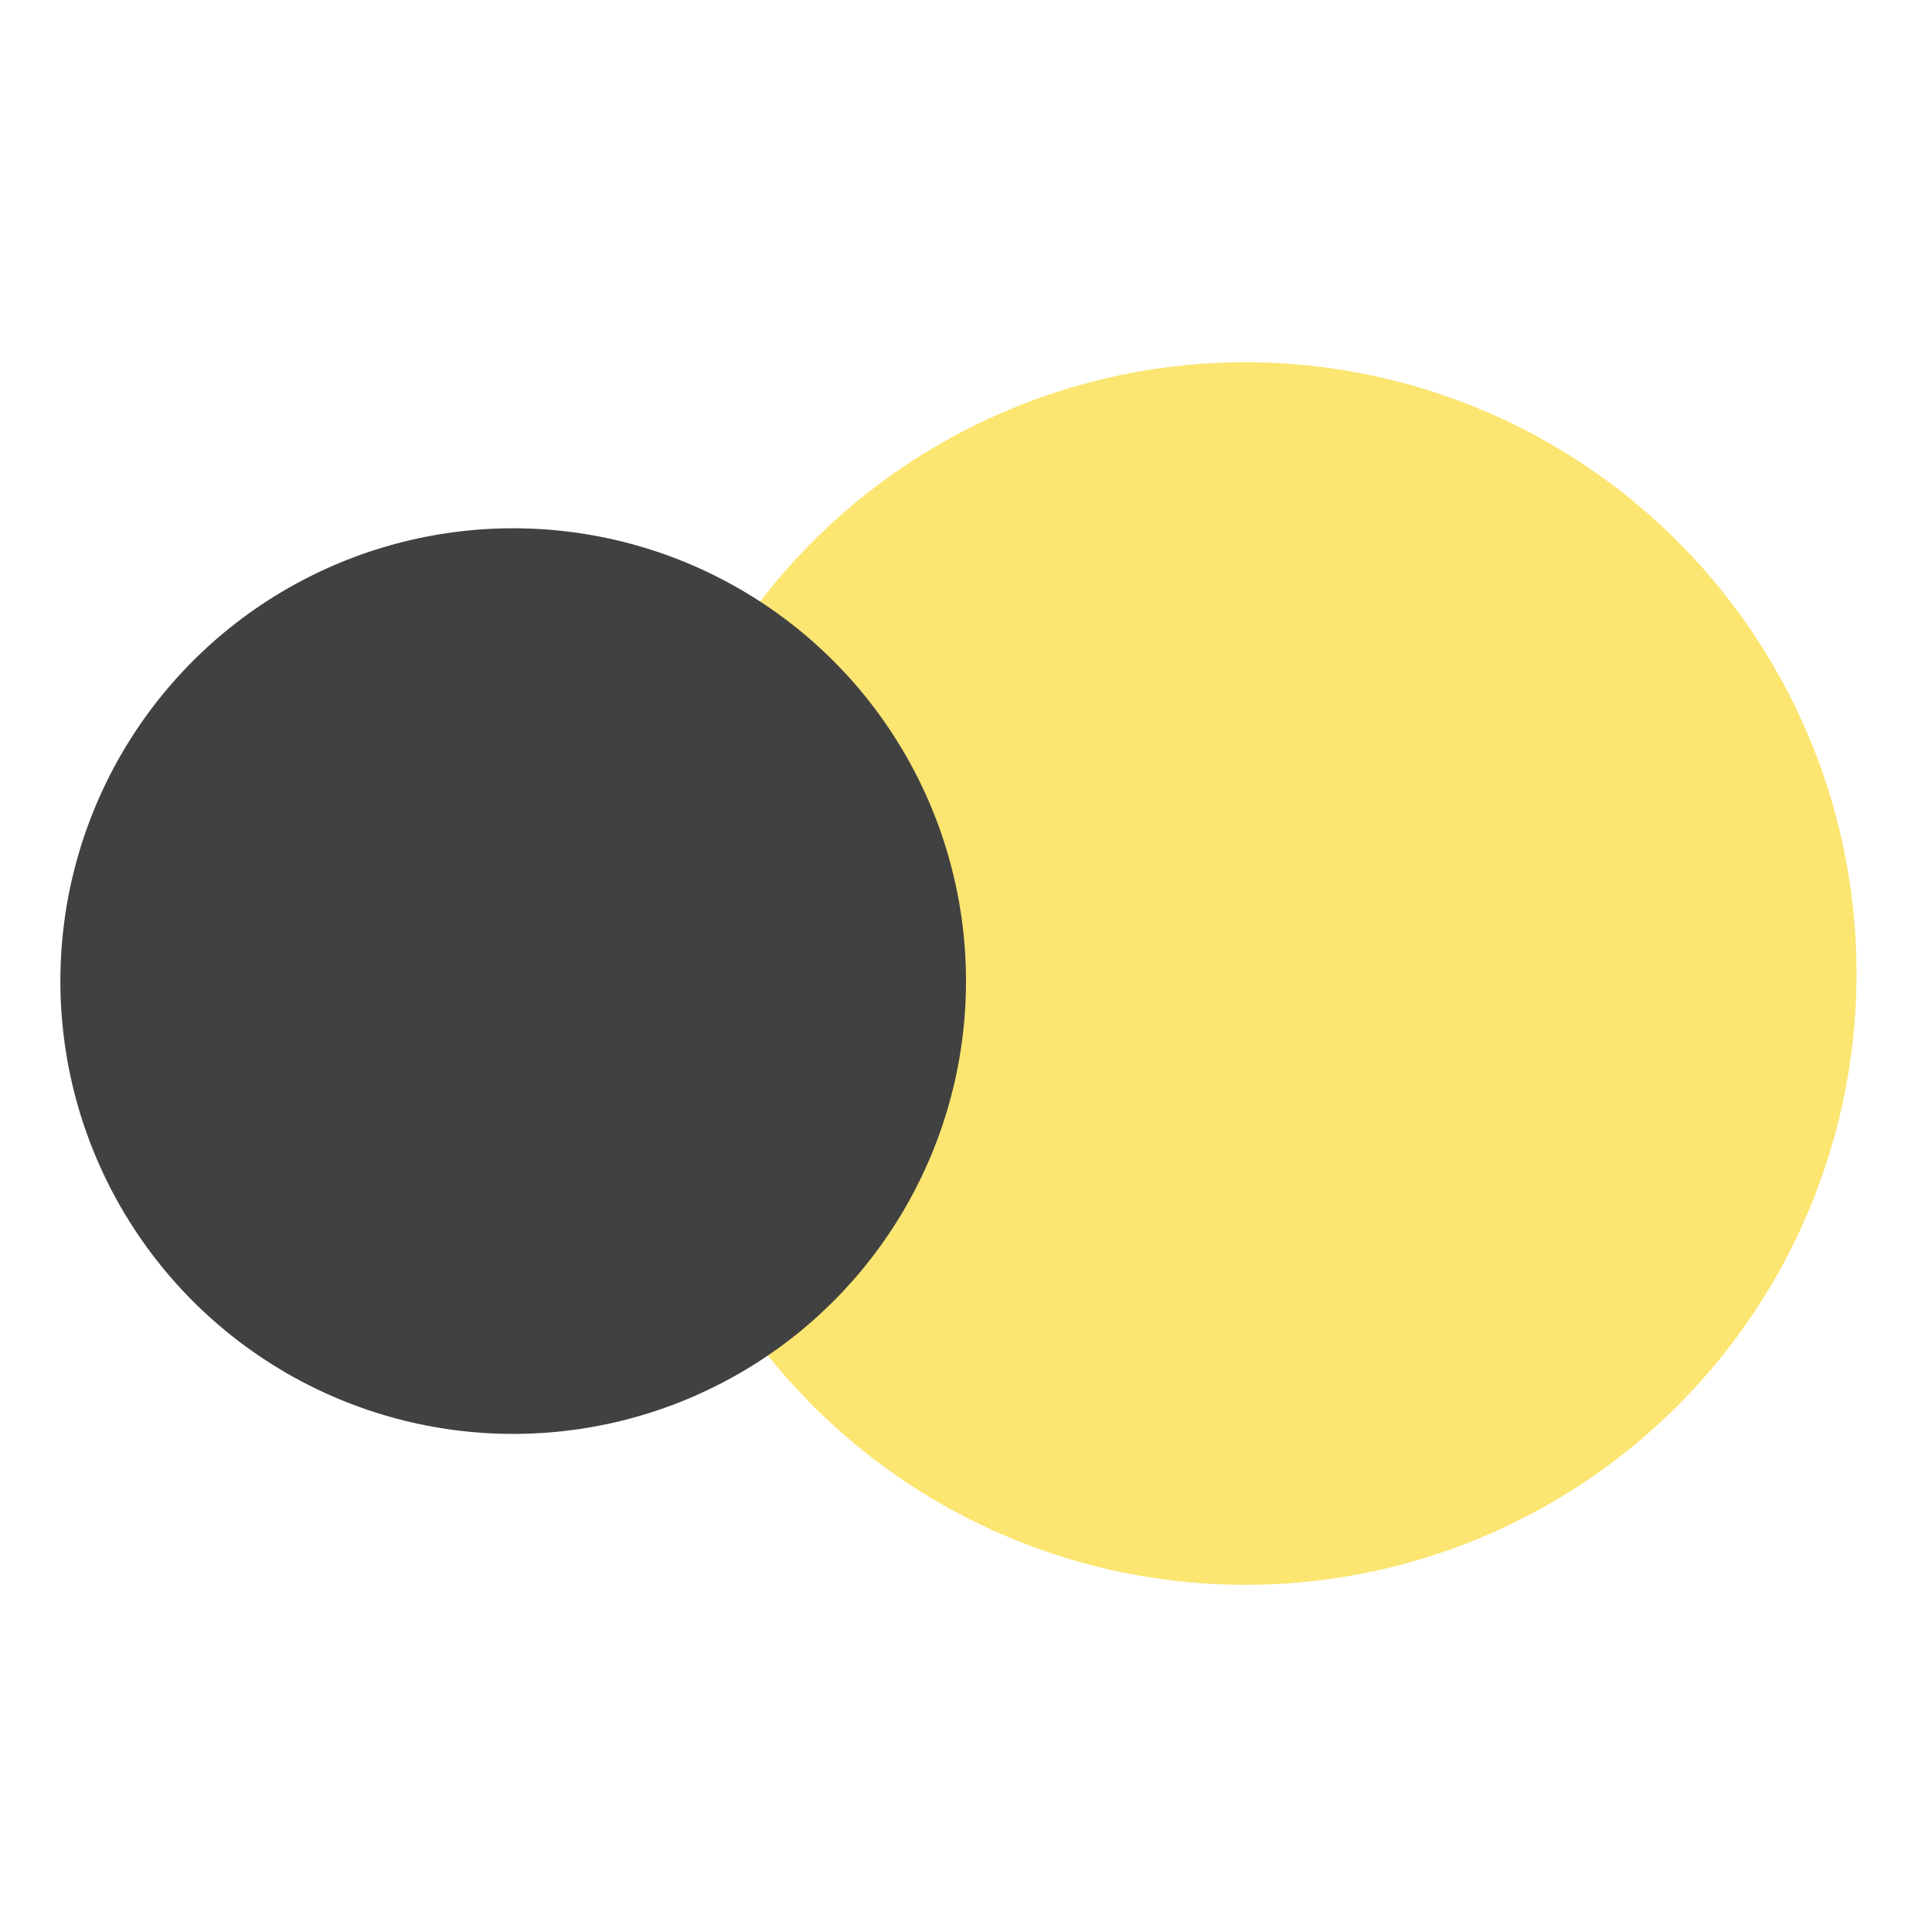 <svg width="128" height="128" viewBox="0 0 128 128" fill="none" xmlns="http://www.w3.org/2000/svg">
<circle cx="82.5" cy="64.5" r="40.5" fill="#FCE570"/>
<circle cx="34" cy="65" r="30" fill="#414141"/>
</svg>
